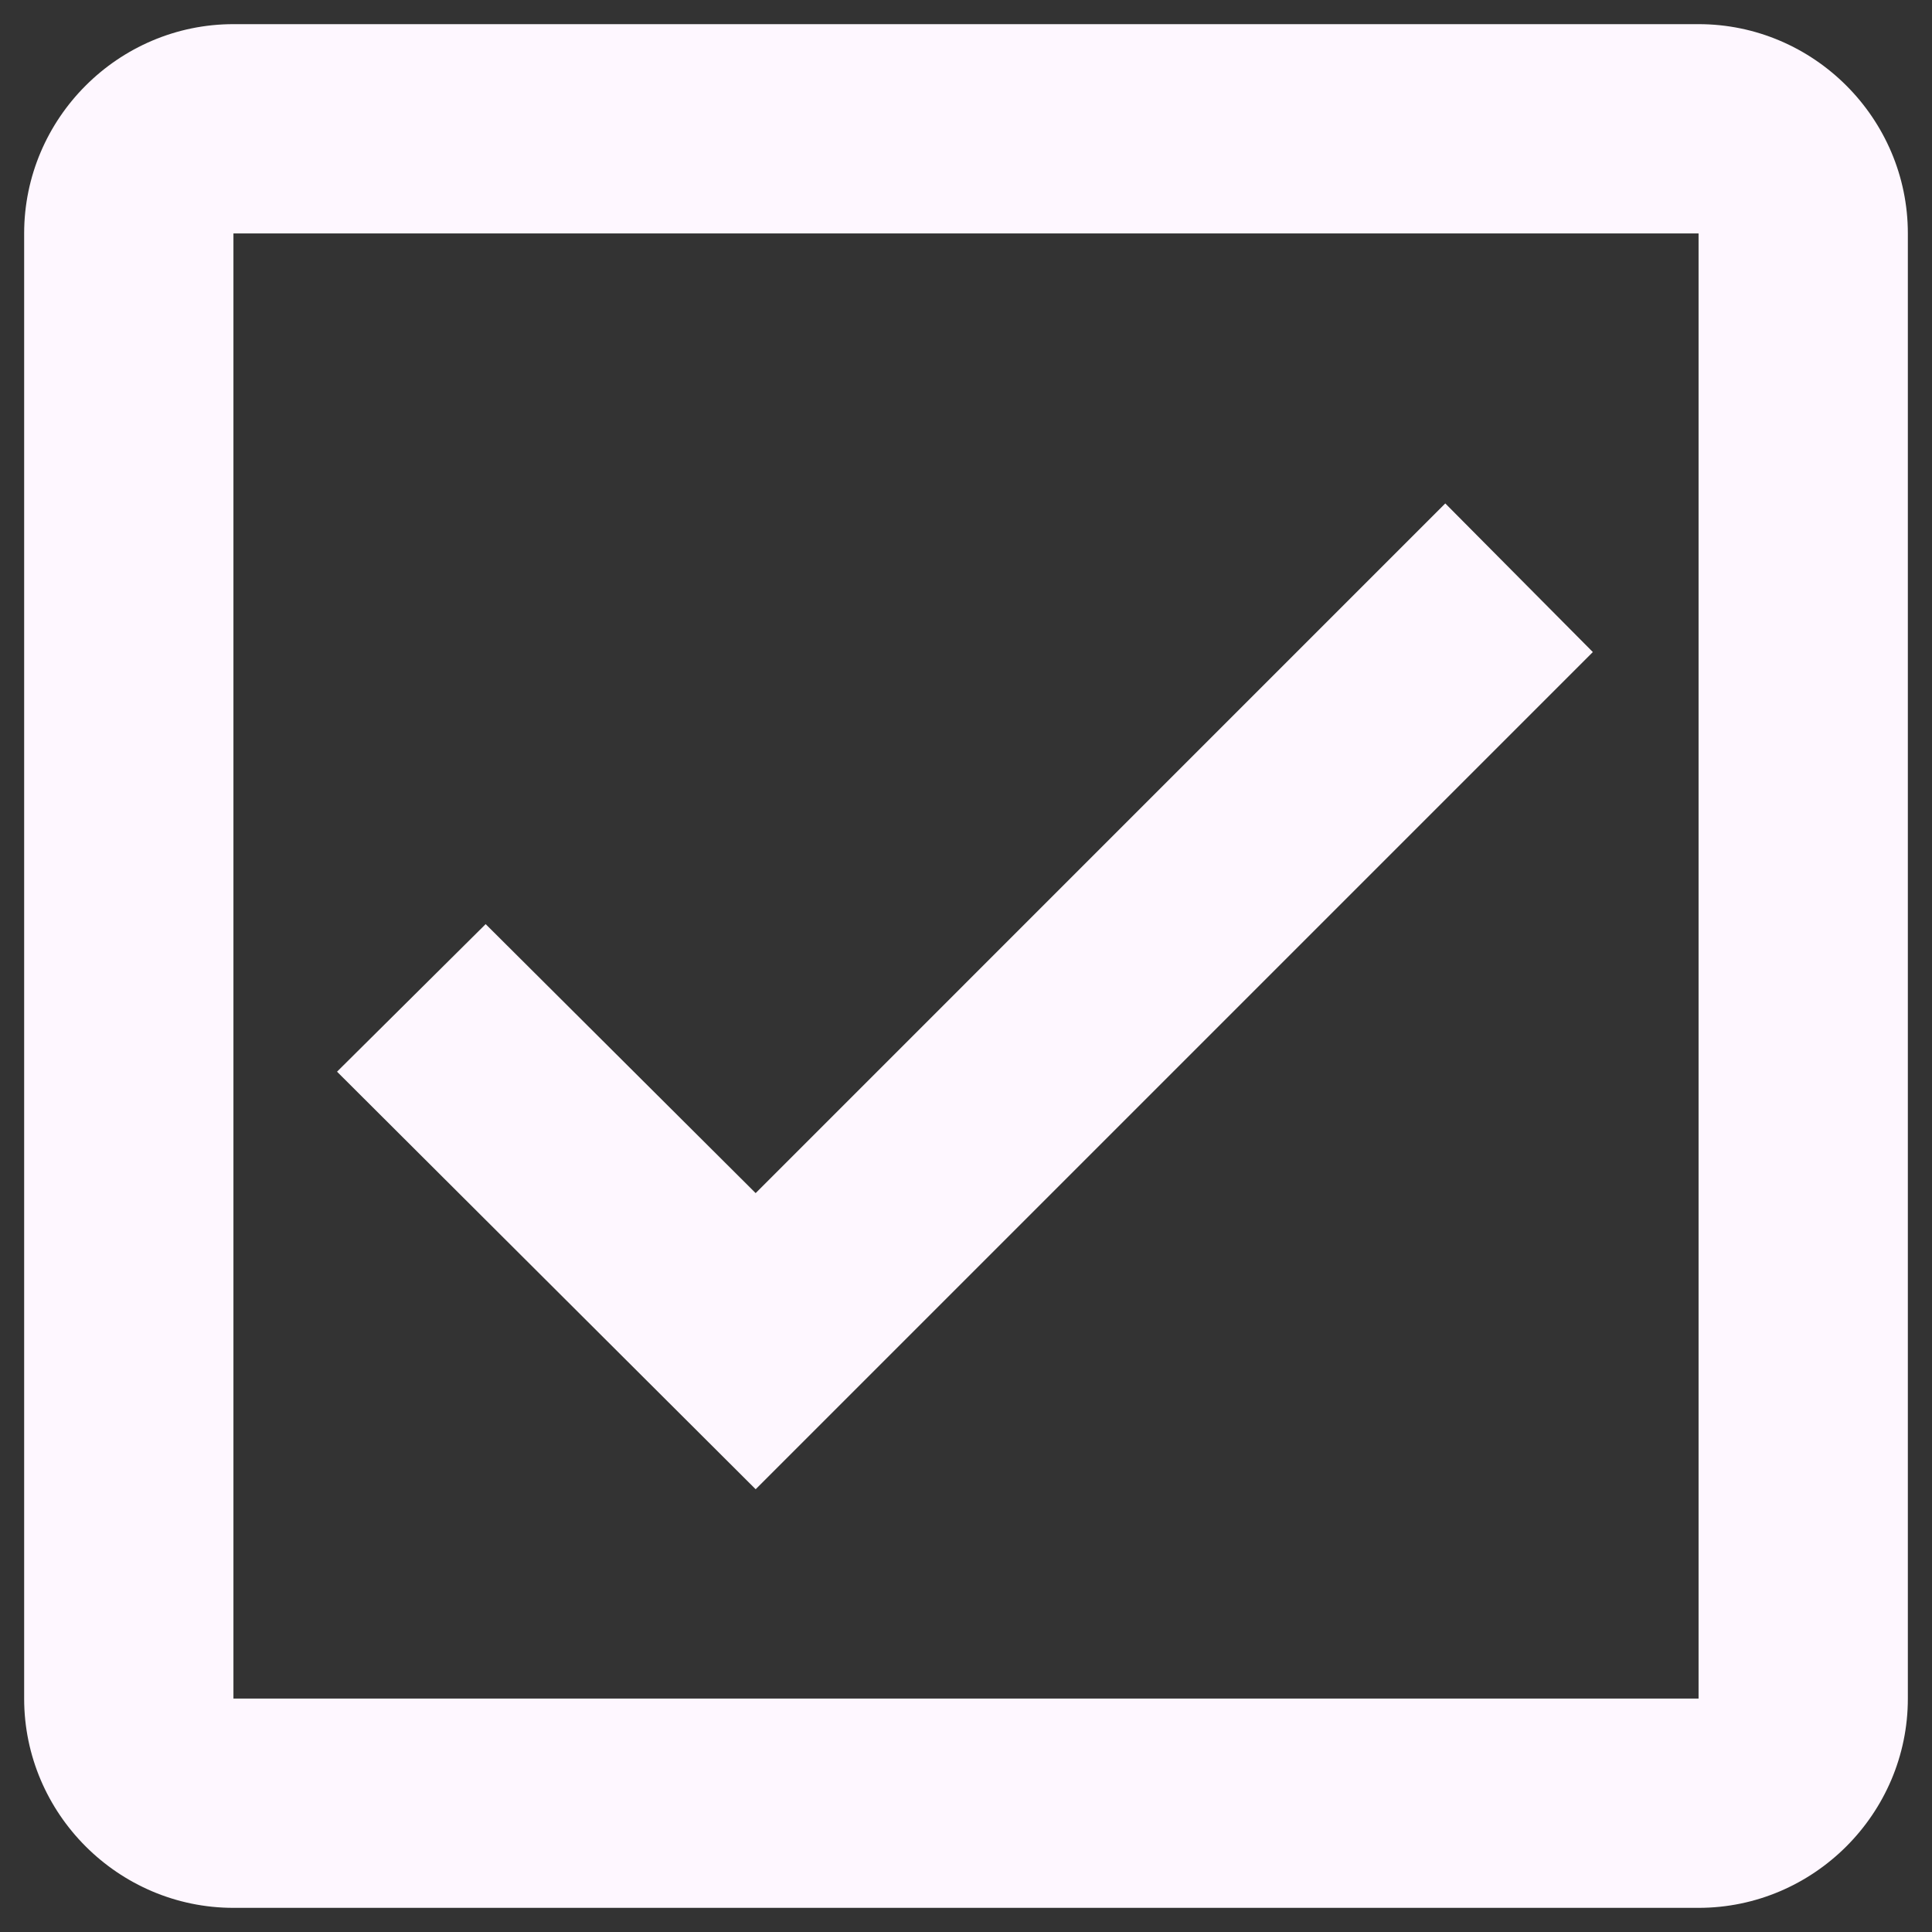 <svg width="40" height="40" viewBox="0 0 40 40" fill="none" xmlns="http://www.w3.org/2000/svg">
<rect x="0" y="0" width="40" height="40" fill="#333333" stroke="none"/>
<path d="M35.167 0.5H4.833C2.45 0.5 0.5 2.45 0.5 4.833V35.167C0.5 37.55 2.45 39.5 4.833 39.5H35.167C37.55 39.5 39.5 37.55 39.5 35.167V4.833C39.5 2.45 37.55 0.5 35.167 0.5ZM35.167 35.167H4.833V4.833H35.167V35.167ZM32.978 13.5L29.923 10.423L15.645 24.702L10.055 19.133L6.978 22.188L15.645 30.833L32.978 13.5Z" fill="#FEF7FF"/>
</svg>
